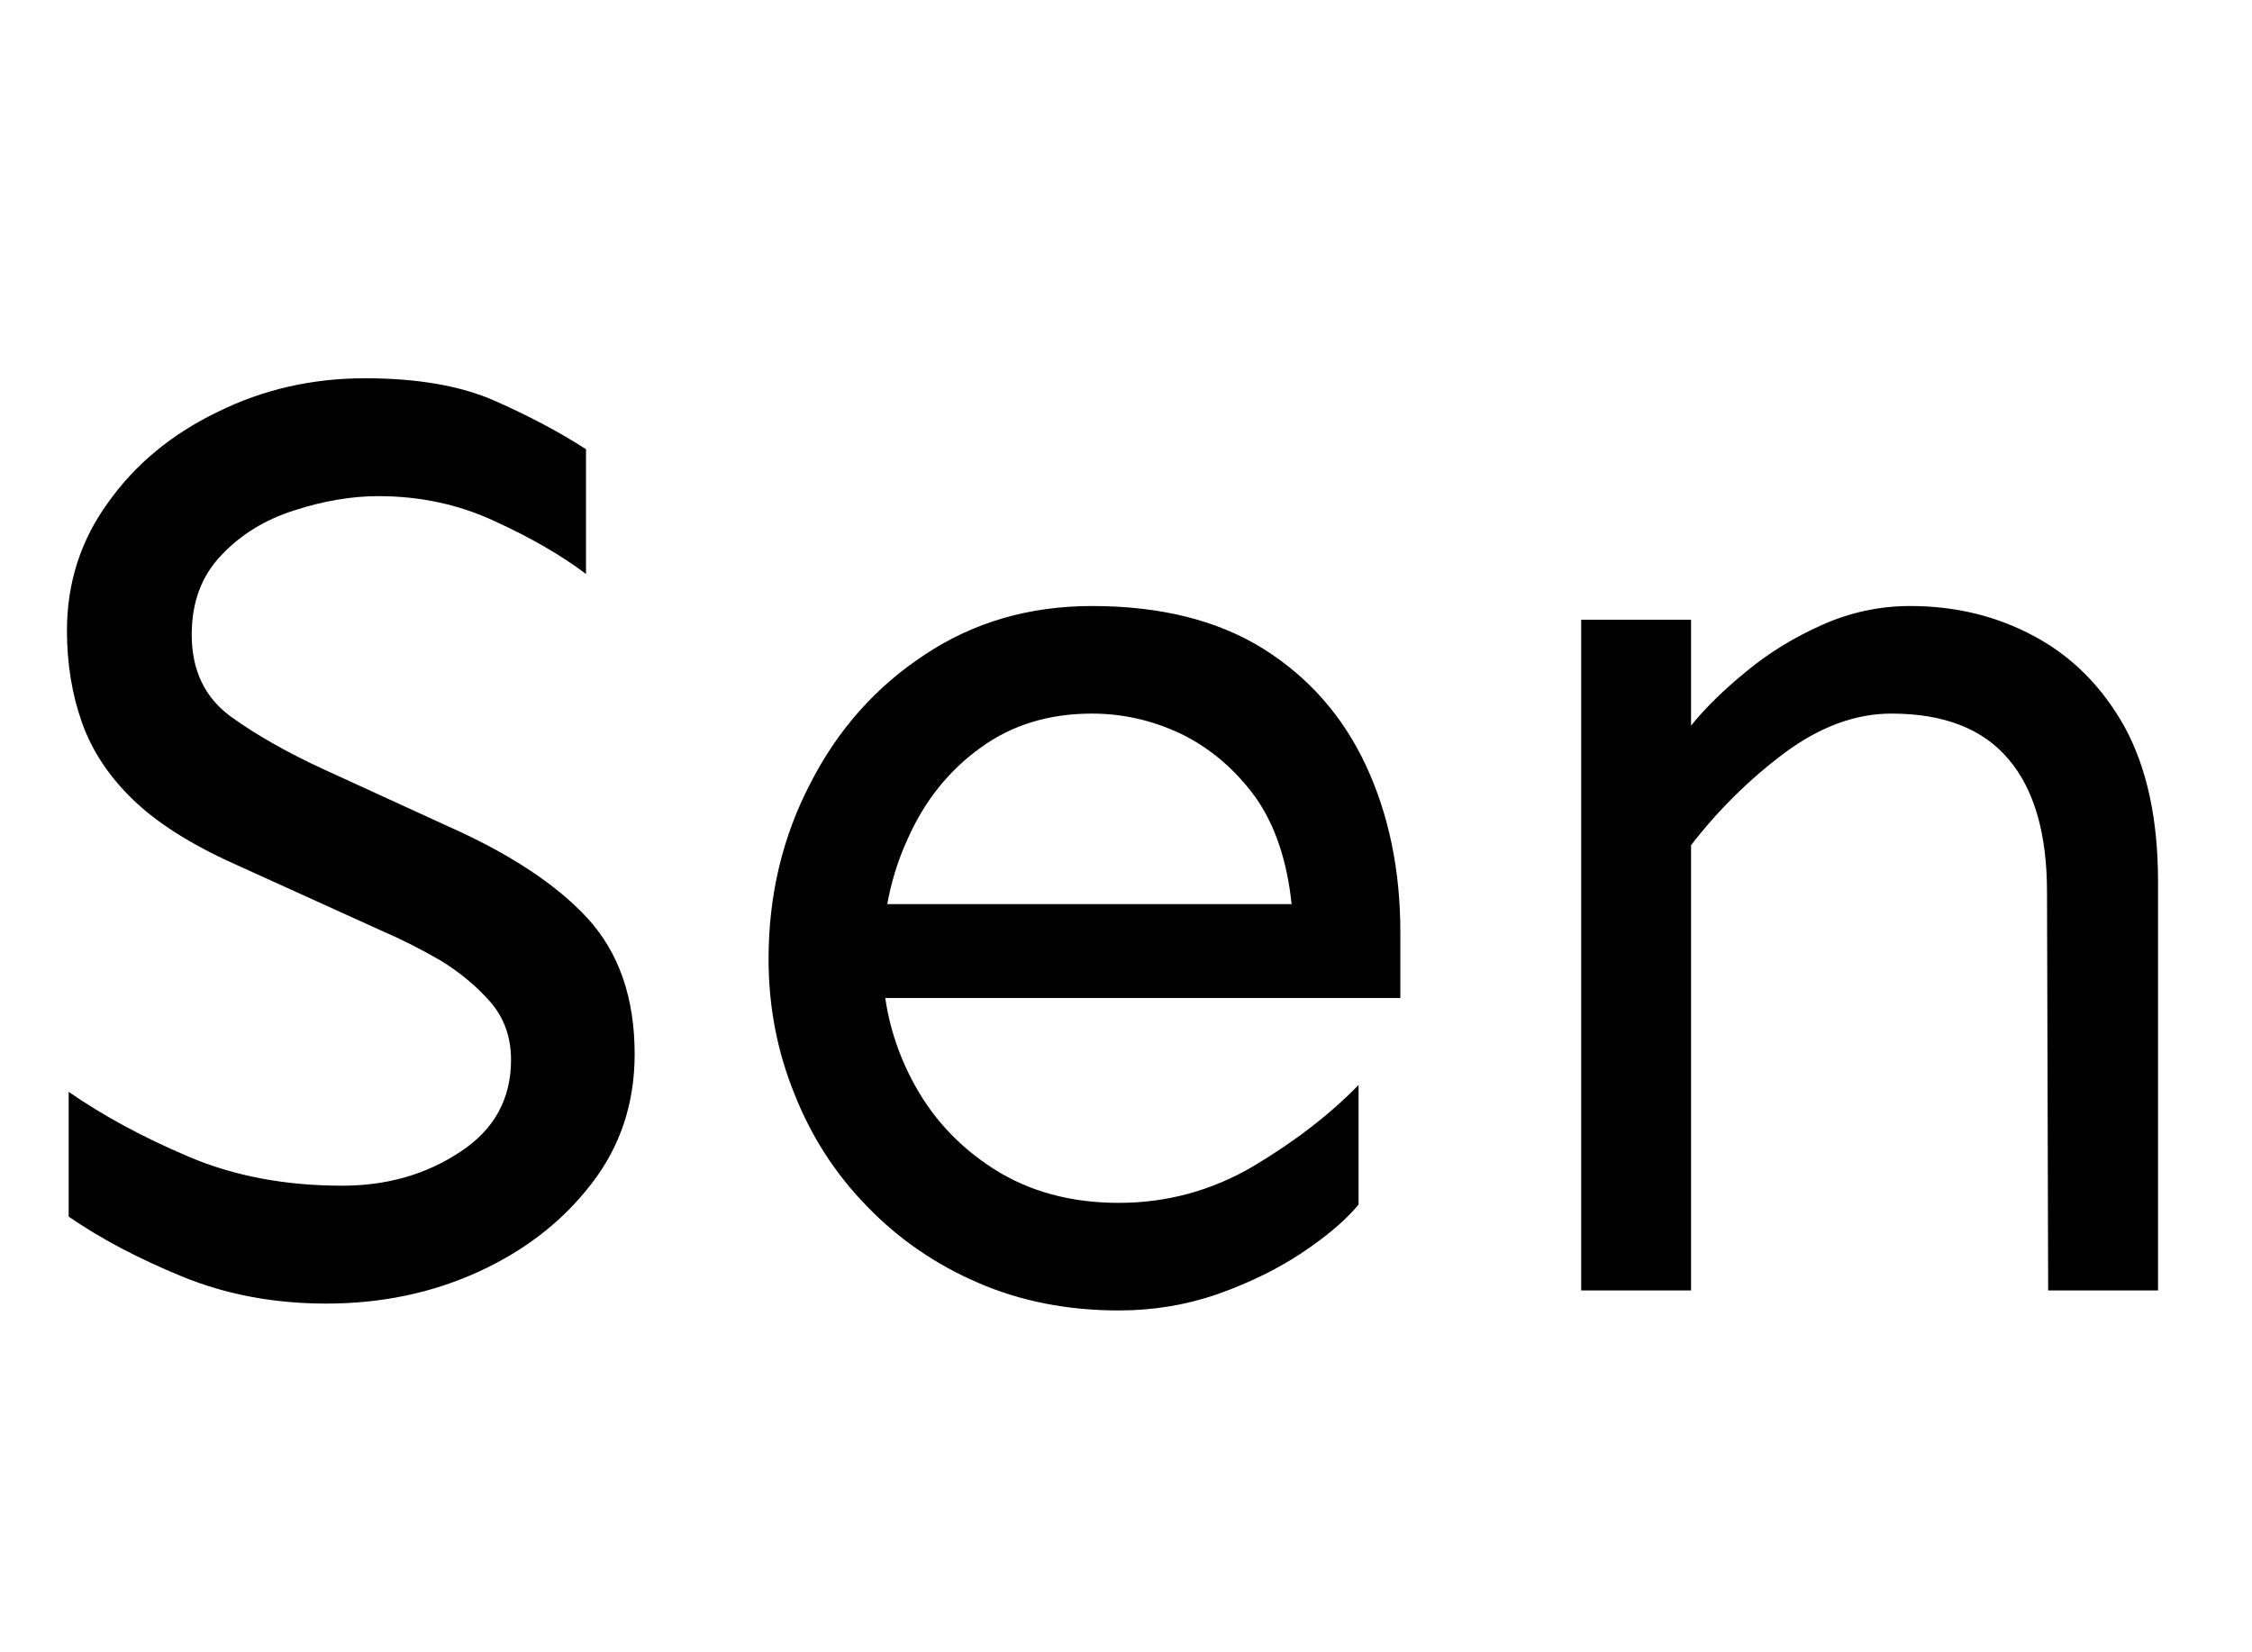 <svg xmlns="http://www.w3.org/2000/svg" xmlns:xlink="http://www.w3.org/1999/xlink" width="39.352" height="28.875"><path fill="black" d="M5.70 22.78L5.70 22.78Q4.34 22.78 3.19 22.31Q2.04 21.84 1.20 21.26L1.20 21.26L1.20 19.08Q2.11 19.71 3.29 20.21Q4.48 20.72 5.98 20.72L5.98 20.72Q7.15 20.72 8.04 20.13Q8.93 19.55 8.93 18.52L8.93 18.52Q8.93 17.93 8.57 17.51Q8.20 17.09 7.69 16.78Q7.17 16.48 6.68 16.27L6.68 16.27L4.08 15.09Q2.95 14.58 2.32 13.97Q1.69 13.36 1.43 12.62Q1.17 11.88 1.17 11.02L1.17 11.02Q1.17 9.77 1.89 8.78Q2.60 7.78 3.80 7.20Q4.99 6.61 6.38 6.61L6.38 6.61Q7.76 6.61 8.66 7.01Q9.56 7.41 10.24 7.85L10.24 7.85L10.24 10.03Q9.59 9.54 8.65 9.11Q7.71 8.67 6.61 8.67L6.61 8.67Q5.91 8.67 5.14 8.92Q4.38 9.16 3.87 9.70Q3.35 10.24 3.35 11.09L3.35 11.09Q3.35 12.02 4.03 12.52Q4.71 13.01 5.67 13.45L5.67 13.45L7.83 14.44Q9.45 15.16 10.27 16.05Q11.09 16.95 11.09 18.42L11.09 18.42Q11.09 19.71 10.34 20.68Q9.59 21.66 8.37 22.22Q7.15 22.78 5.70 22.78ZM19.55 22.90L19.55 22.90Q18.21 22.90 17.10 22.42Q15.98 21.94 15.15 21.08Q14.32 20.23 13.88 19.11Q13.43 18 13.43 16.76L13.43 16.76Q13.43 15.09 14.16 13.69Q14.88 12.28 16.16 11.44Q17.44 10.59 19.08 10.59L19.08 10.59Q20.88 10.59 22.08 11.34Q23.27 12.09 23.87 13.38Q24.47 14.67 24.47 16.29L24.47 16.29L24.47 17.44L15.23 17.44L15.23 15.80L22.57 15.80Q22.45 14.65 21.93 13.92Q21.40 13.20 20.65 12.83Q19.90 12.47 19.08 12.47L19.08 12.47Q17.95 12.47 17.13 13.07Q16.31 13.66 15.87 14.64Q15.42 15.61 15.42 16.76L15.42 16.76Q15.42 17.88 15.93 18.86Q16.43 19.83 17.37 20.43Q18.30 21.02 19.55 21.02L19.55 21.02Q20.81 21.02 21.90 20.38Q22.99 19.73 23.74 18.96L23.74 18.96L23.74 21.05Q23.41 21.45 22.77 21.88Q22.13 22.31 21.29 22.61Q20.46 22.90 19.55 22.90ZM37.71 22.55L35.79 22.55L35.77 15.59Q35.77 14.06 35.10 13.27Q34.43 12.47 33.05 12.47L33.05 12.47Q32.11 12.47 31.18 13.16Q30.26 13.85 29.55 14.77L29.55 14.77L29.55 12.68Q29.93 12.21 30.52 11.73Q31.10 11.25 31.84 10.92Q32.58 10.59 33.38 10.59L33.38 10.59Q34.57 10.59 35.55 11.12Q36.54 11.65 37.13 12.71Q37.71 13.78 37.71 15.40L37.71 15.40L37.71 22.55ZM29.55 22.55L27.63 22.55L27.63 10.83L29.55 10.83L29.55 22.55Z"/></svg>
